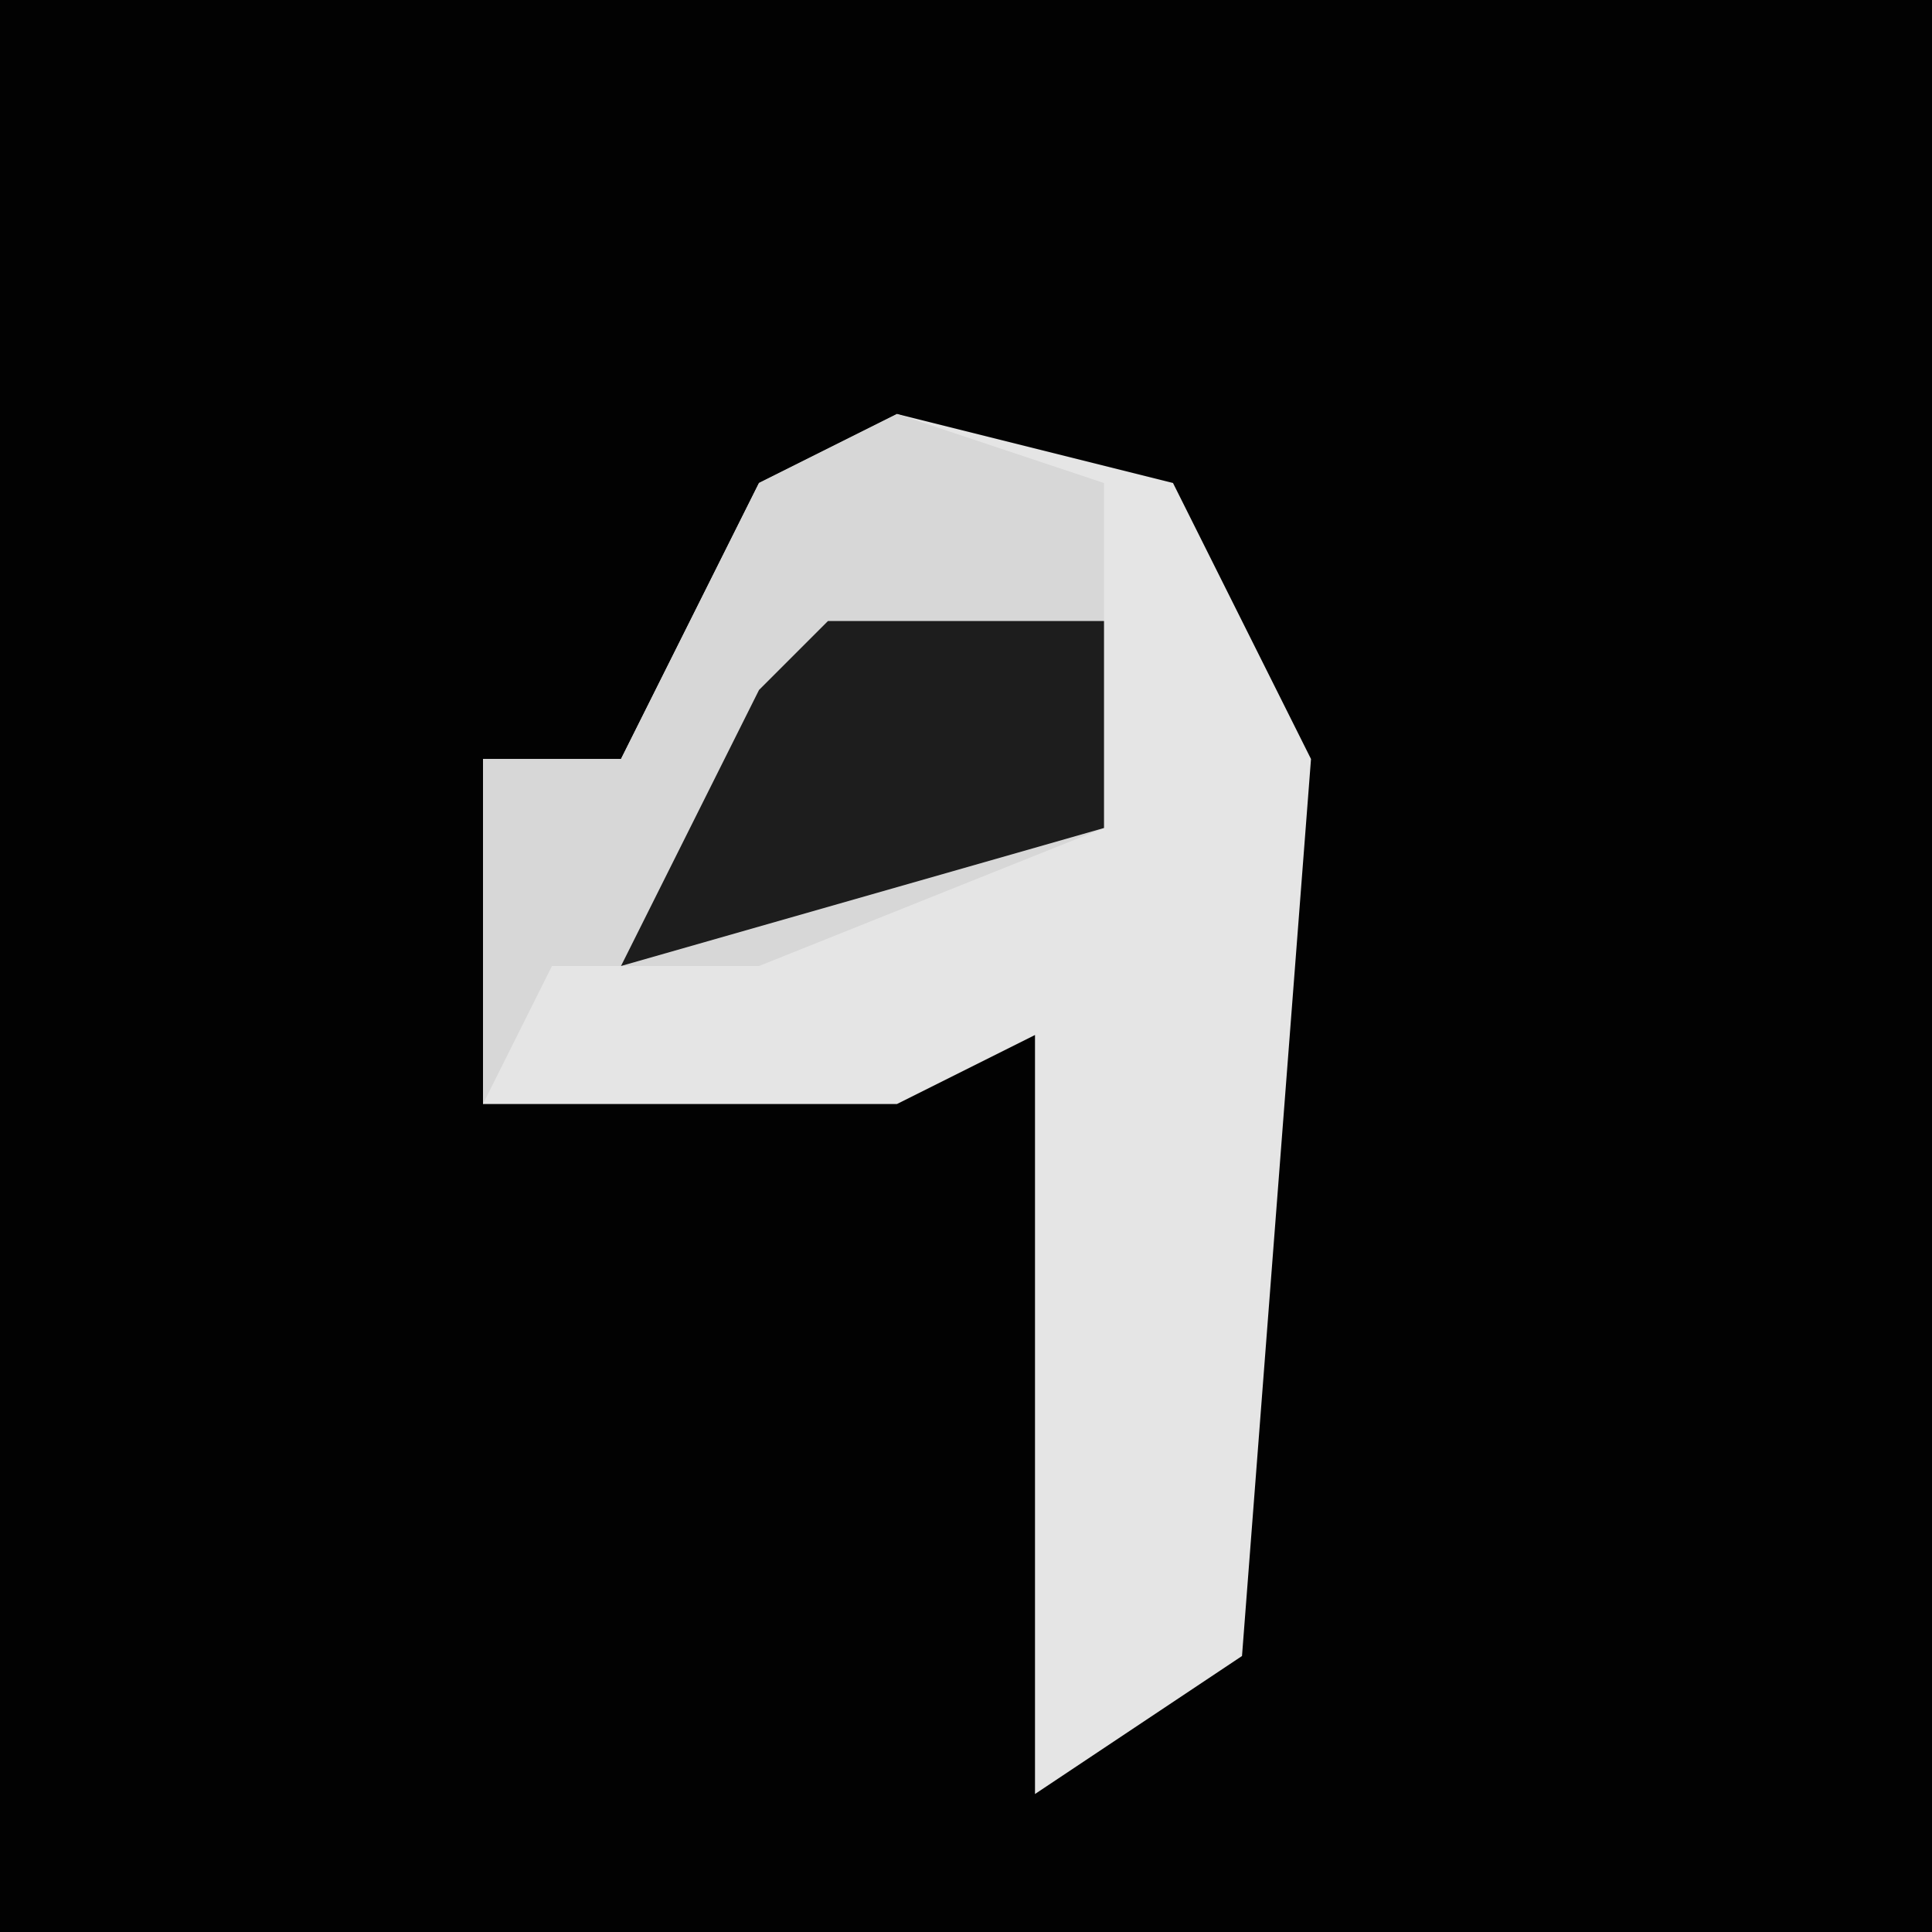 <?xml version="1.0" encoding="UTF-8"?>
<svg version="1.1" xmlns="http://www.w3.org/2000/svg" width="28" height="28">
<path d="M0,0 L28,0 L28,28 L0,28 Z " fill="#020202" transform="translate(0,0)"/>
<path d="M0,0 L4,1 L6,5 L5,18 L2,20 L2,9 L0,10 L-6,10 L-6,5 L-4,5 L-2,1 Z " fill="#E5E5E5" transform="translate(13,6)"/>
<path d="M0,0 L3,1 L3,6 L-2,8 L-5,8 L-6,10 L-6,5 L-4,5 L-2,1 Z " fill="#D7D7D7" transform="translate(13,6)"/>
<path d="M0,0 L4,0 L4,3 L-3,5 L-1,1 Z " fill="#1D1D1D" transform="translate(12,9)"/>
</svg>

